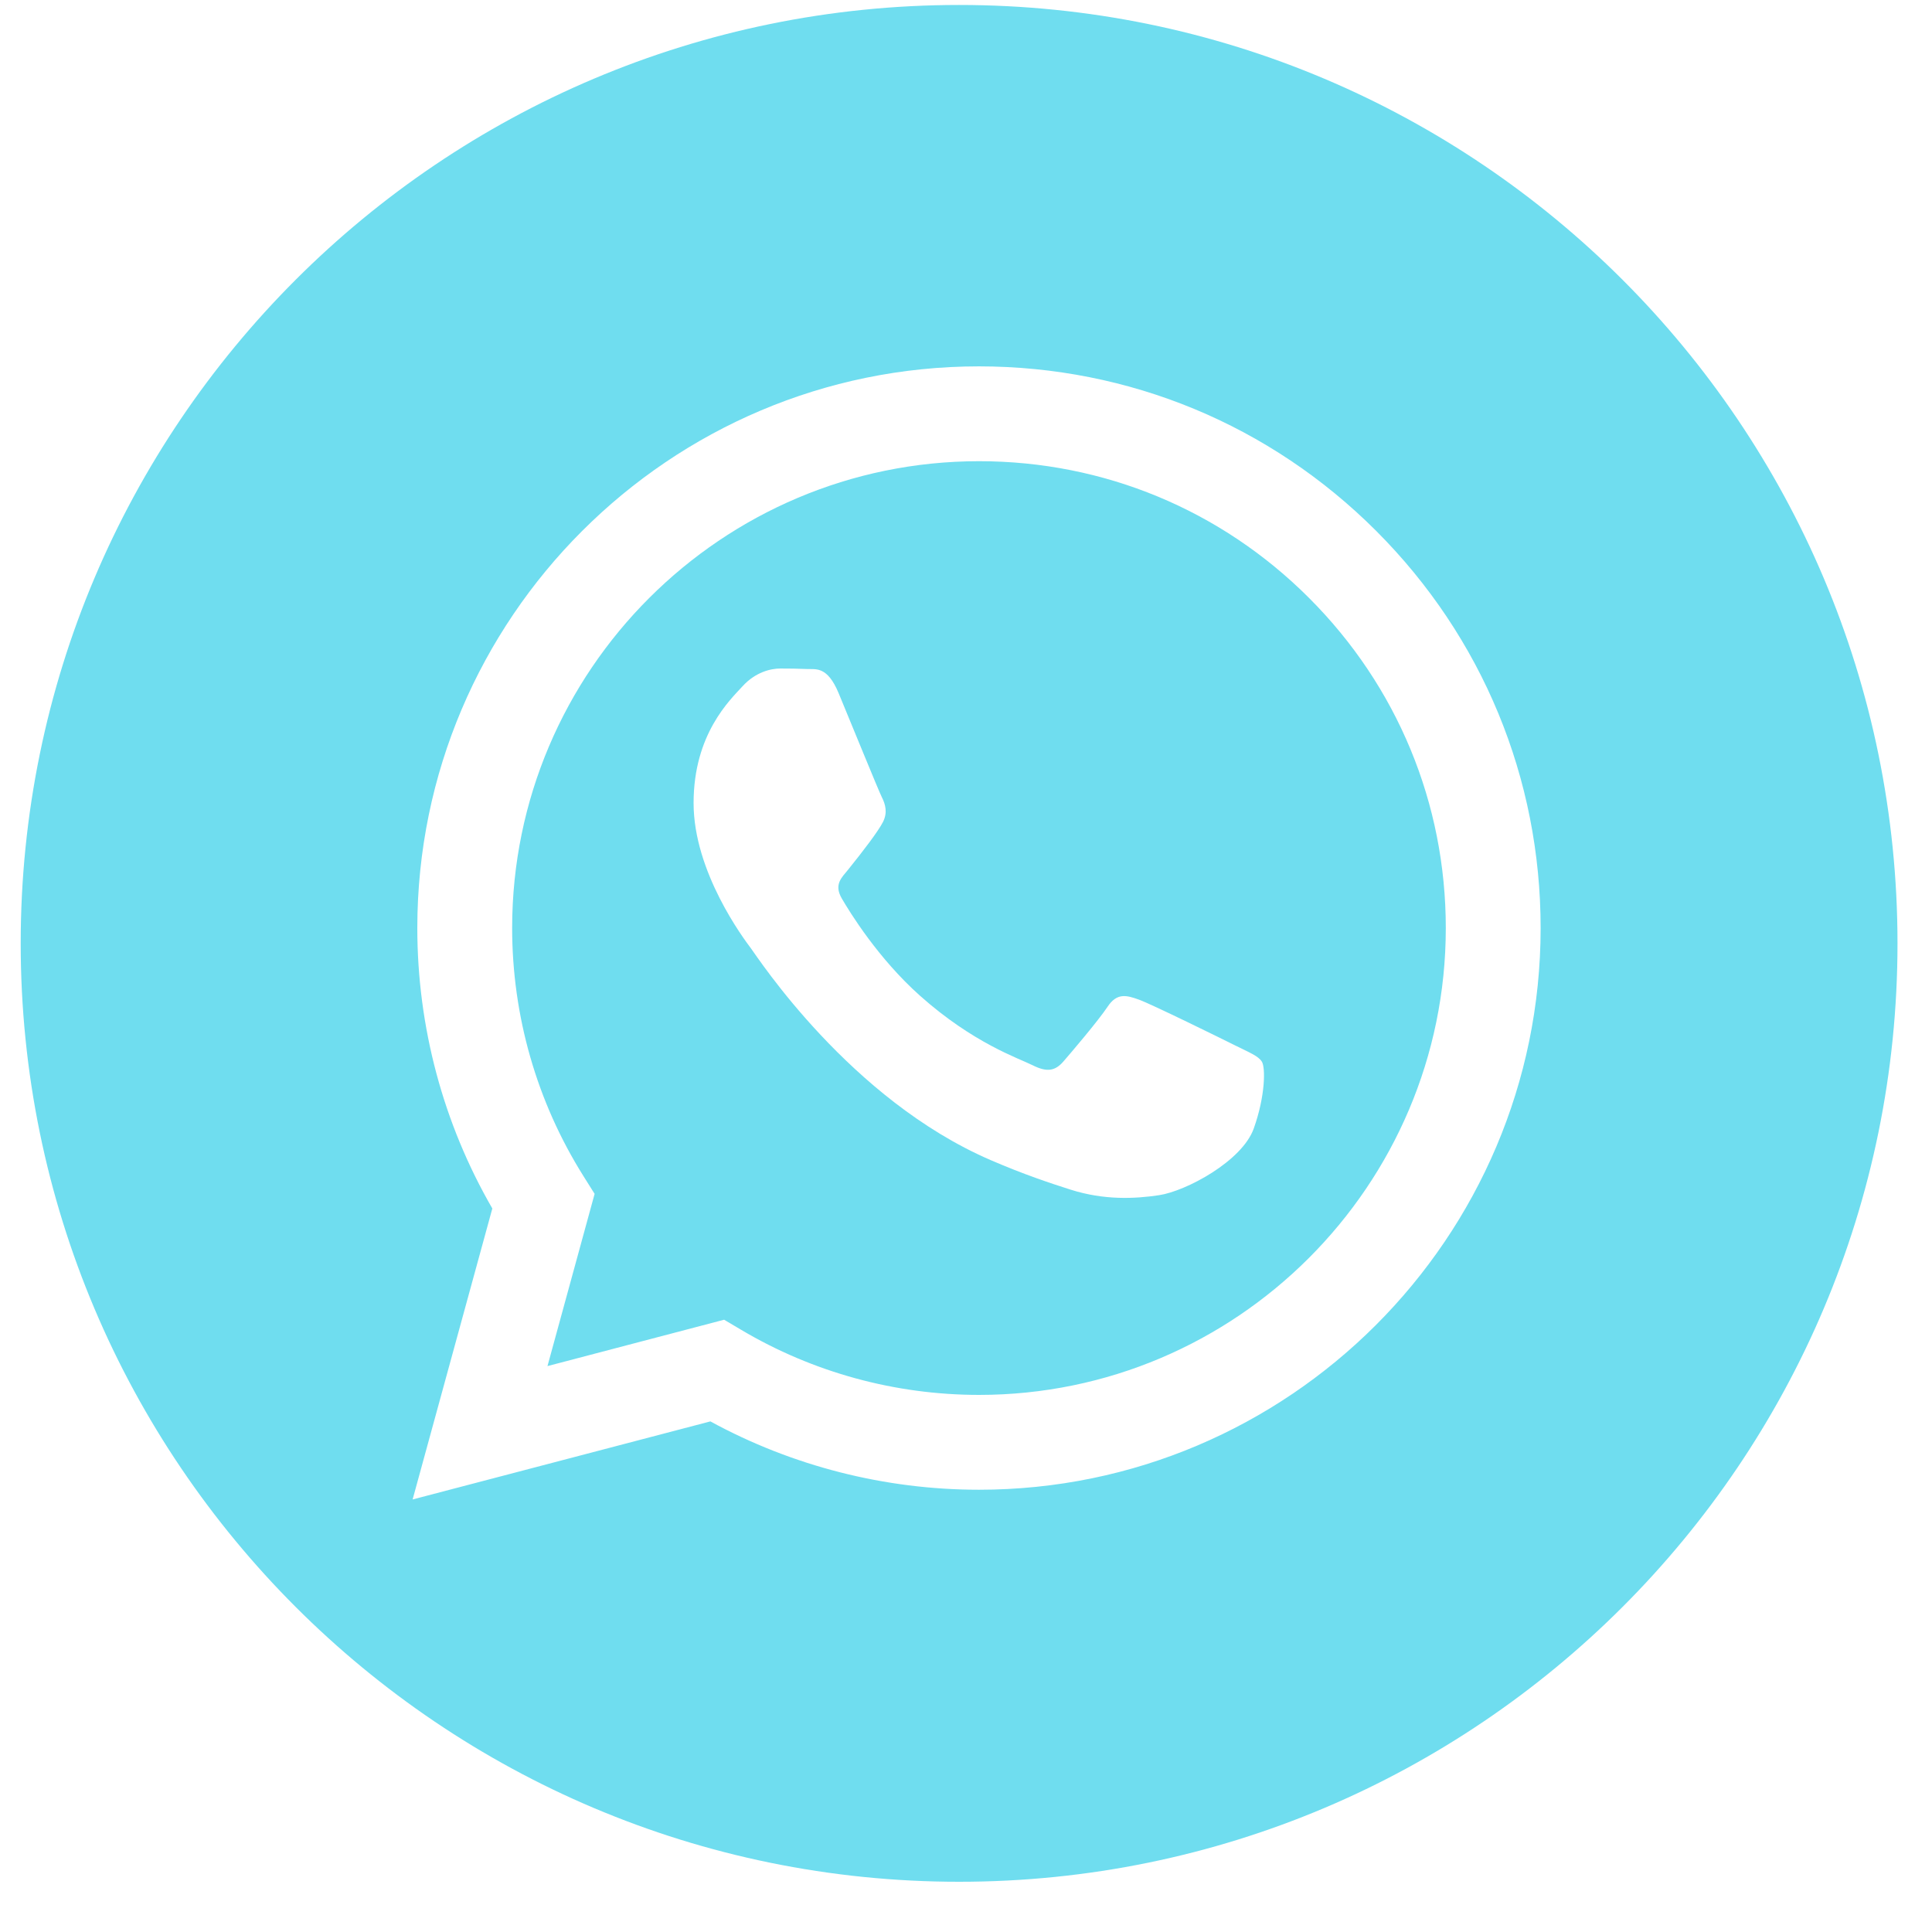 <svg width="35" height="35" viewBox="0 0 35 35" fill="none" xmlns="http://www.w3.org/2000/svg">
<g clip-path="url(#clip0_4343_34538)">
<path d="M17.375 0.09C7.988 0.09 0.375 7.702 0.375 17.09C0.375 26.477 7.988 34.09 17.375 34.09C26.762 34.09 34.375 26.477 34.375 17.09C34.375 7.702 26.762 0.09 17.375 0.09ZM17.735 26.988C17.735 26.988 17.736 26.988 17.735 26.988H17.731C16.028 26.987 14.355 26.56 12.869 25.75L7.475 27.164L8.919 21.893C8.028 20.351 7.56 18.601 7.56 16.808C7.563 11.2 12.127 6.637 17.735 6.637C20.457 6.638 23.012 7.698 24.933 9.62C26.854 11.543 27.911 14.098 27.91 16.816C27.908 22.425 23.343 26.988 17.735 26.988Z" fill="#6FDDEF"/>
<path d="M17.739 8.355C13.074 8.355 9.28 12.148 9.278 16.809C9.278 18.406 9.725 19.962 10.571 21.308L10.772 21.628L9.918 24.748L13.118 23.908L13.427 24.091C14.726 24.862 16.214 25.269 17.732 25.27H17.735C22.396 25.27 26.19 21.477 26.192 16.816C26.193 14.556 25.314 12.433 23.717 10.835C22.121 9.237 19.997 8.356 17.739 8.355ZM22.713 20.444C22.501 21.037 21.485 21.579 20.997 21.652C20.559 21.718 20.005 21.745 19.396 21.552C19.026 21.434 18.553 21.278 17.946 21.016C15.396 19.915 13.73 17.348 13.603 17.179C13.476 17.009 12.565 15.8 12.565 14.549C12.565 13.299 13.222 12.683 13.455 12.429C13.688 12.175 13.964 12.111 14.133 12.111C14.302 12.111 14.472 12.113 14.62 12.12C14.776 12.128 14.986 12.061 15.192 12.556C15.404 13.065 15.912 14.316 15.976 14.443C16.04 14.571 16.082 14.719 15.997 14.889C15.912 15.058 15.631 15.424 15.362 15.758C15.249 15.898 15.102 16.022 15.25 16.277C15.398 16.531 15.909 17.363 16.665 18.037C17.636 18.903 18.455 19.171 18.709 19.299C18.963 19.426 19.111 19.404 19.26 19.235C19.408 19.065 19.895 18.493 20.065 18.238C20.234 17.984 20.404 18.026 20.637 18.111C20.87 18.196 22.12 18.811 22.374 18.938C22.628 19.065 22.797 19.129 22.861 19.235C22.925 19.341 22.925 19.85 22.713 20.444Z" fill="#6FDDEF"/>
</g>
<defs>
<clipPath id="clip0_4343_34538">
<rect width="34" height="34" fill="white" transform="translate(0.375 0.09)"/>
</clipPath>
</defs>
</svg>
